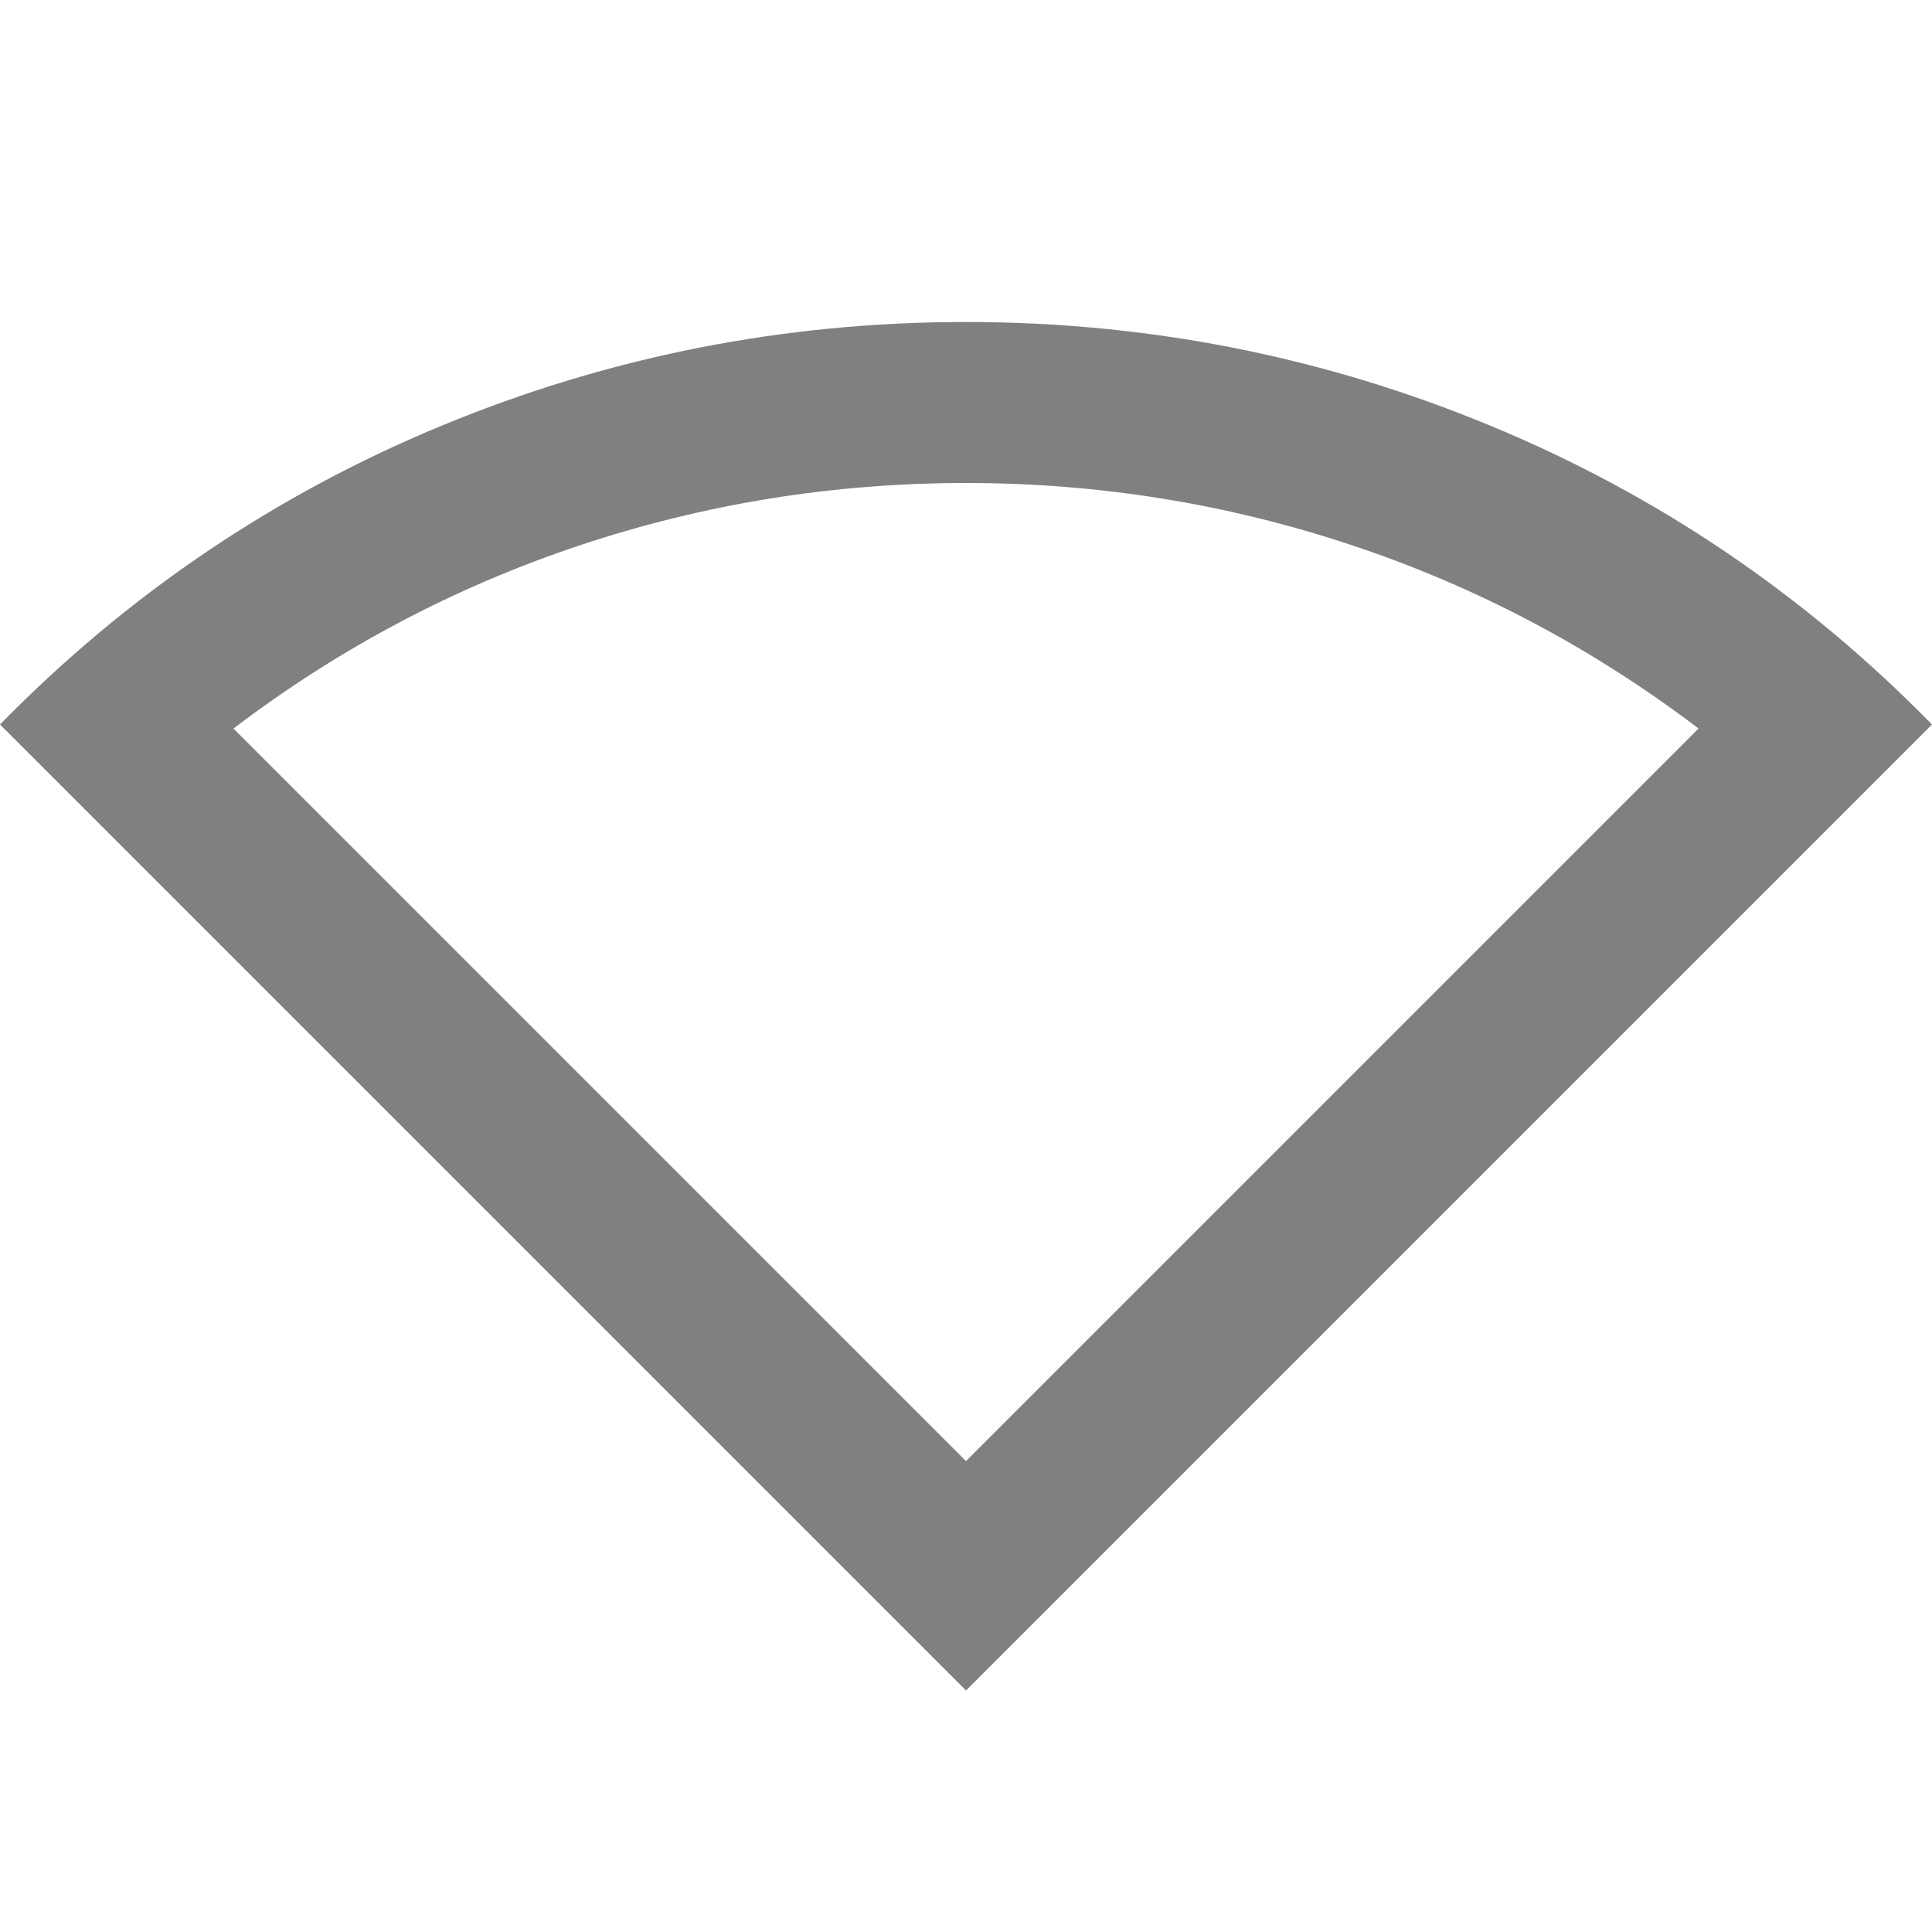 <svg xmlns="http://www.w3.org/2000/svg" viewBox="0 -960 960 960" fill="#808080">
  <path d="M480-120 0-600q95-97 219.5-148.5T480-800q136 0 260.5 51.5T960-600L480-120Zm0-114 364-364q-79-60-172-91t-192-31q-99 0-192 31t-172 91l364 364Z"/>
</svg>